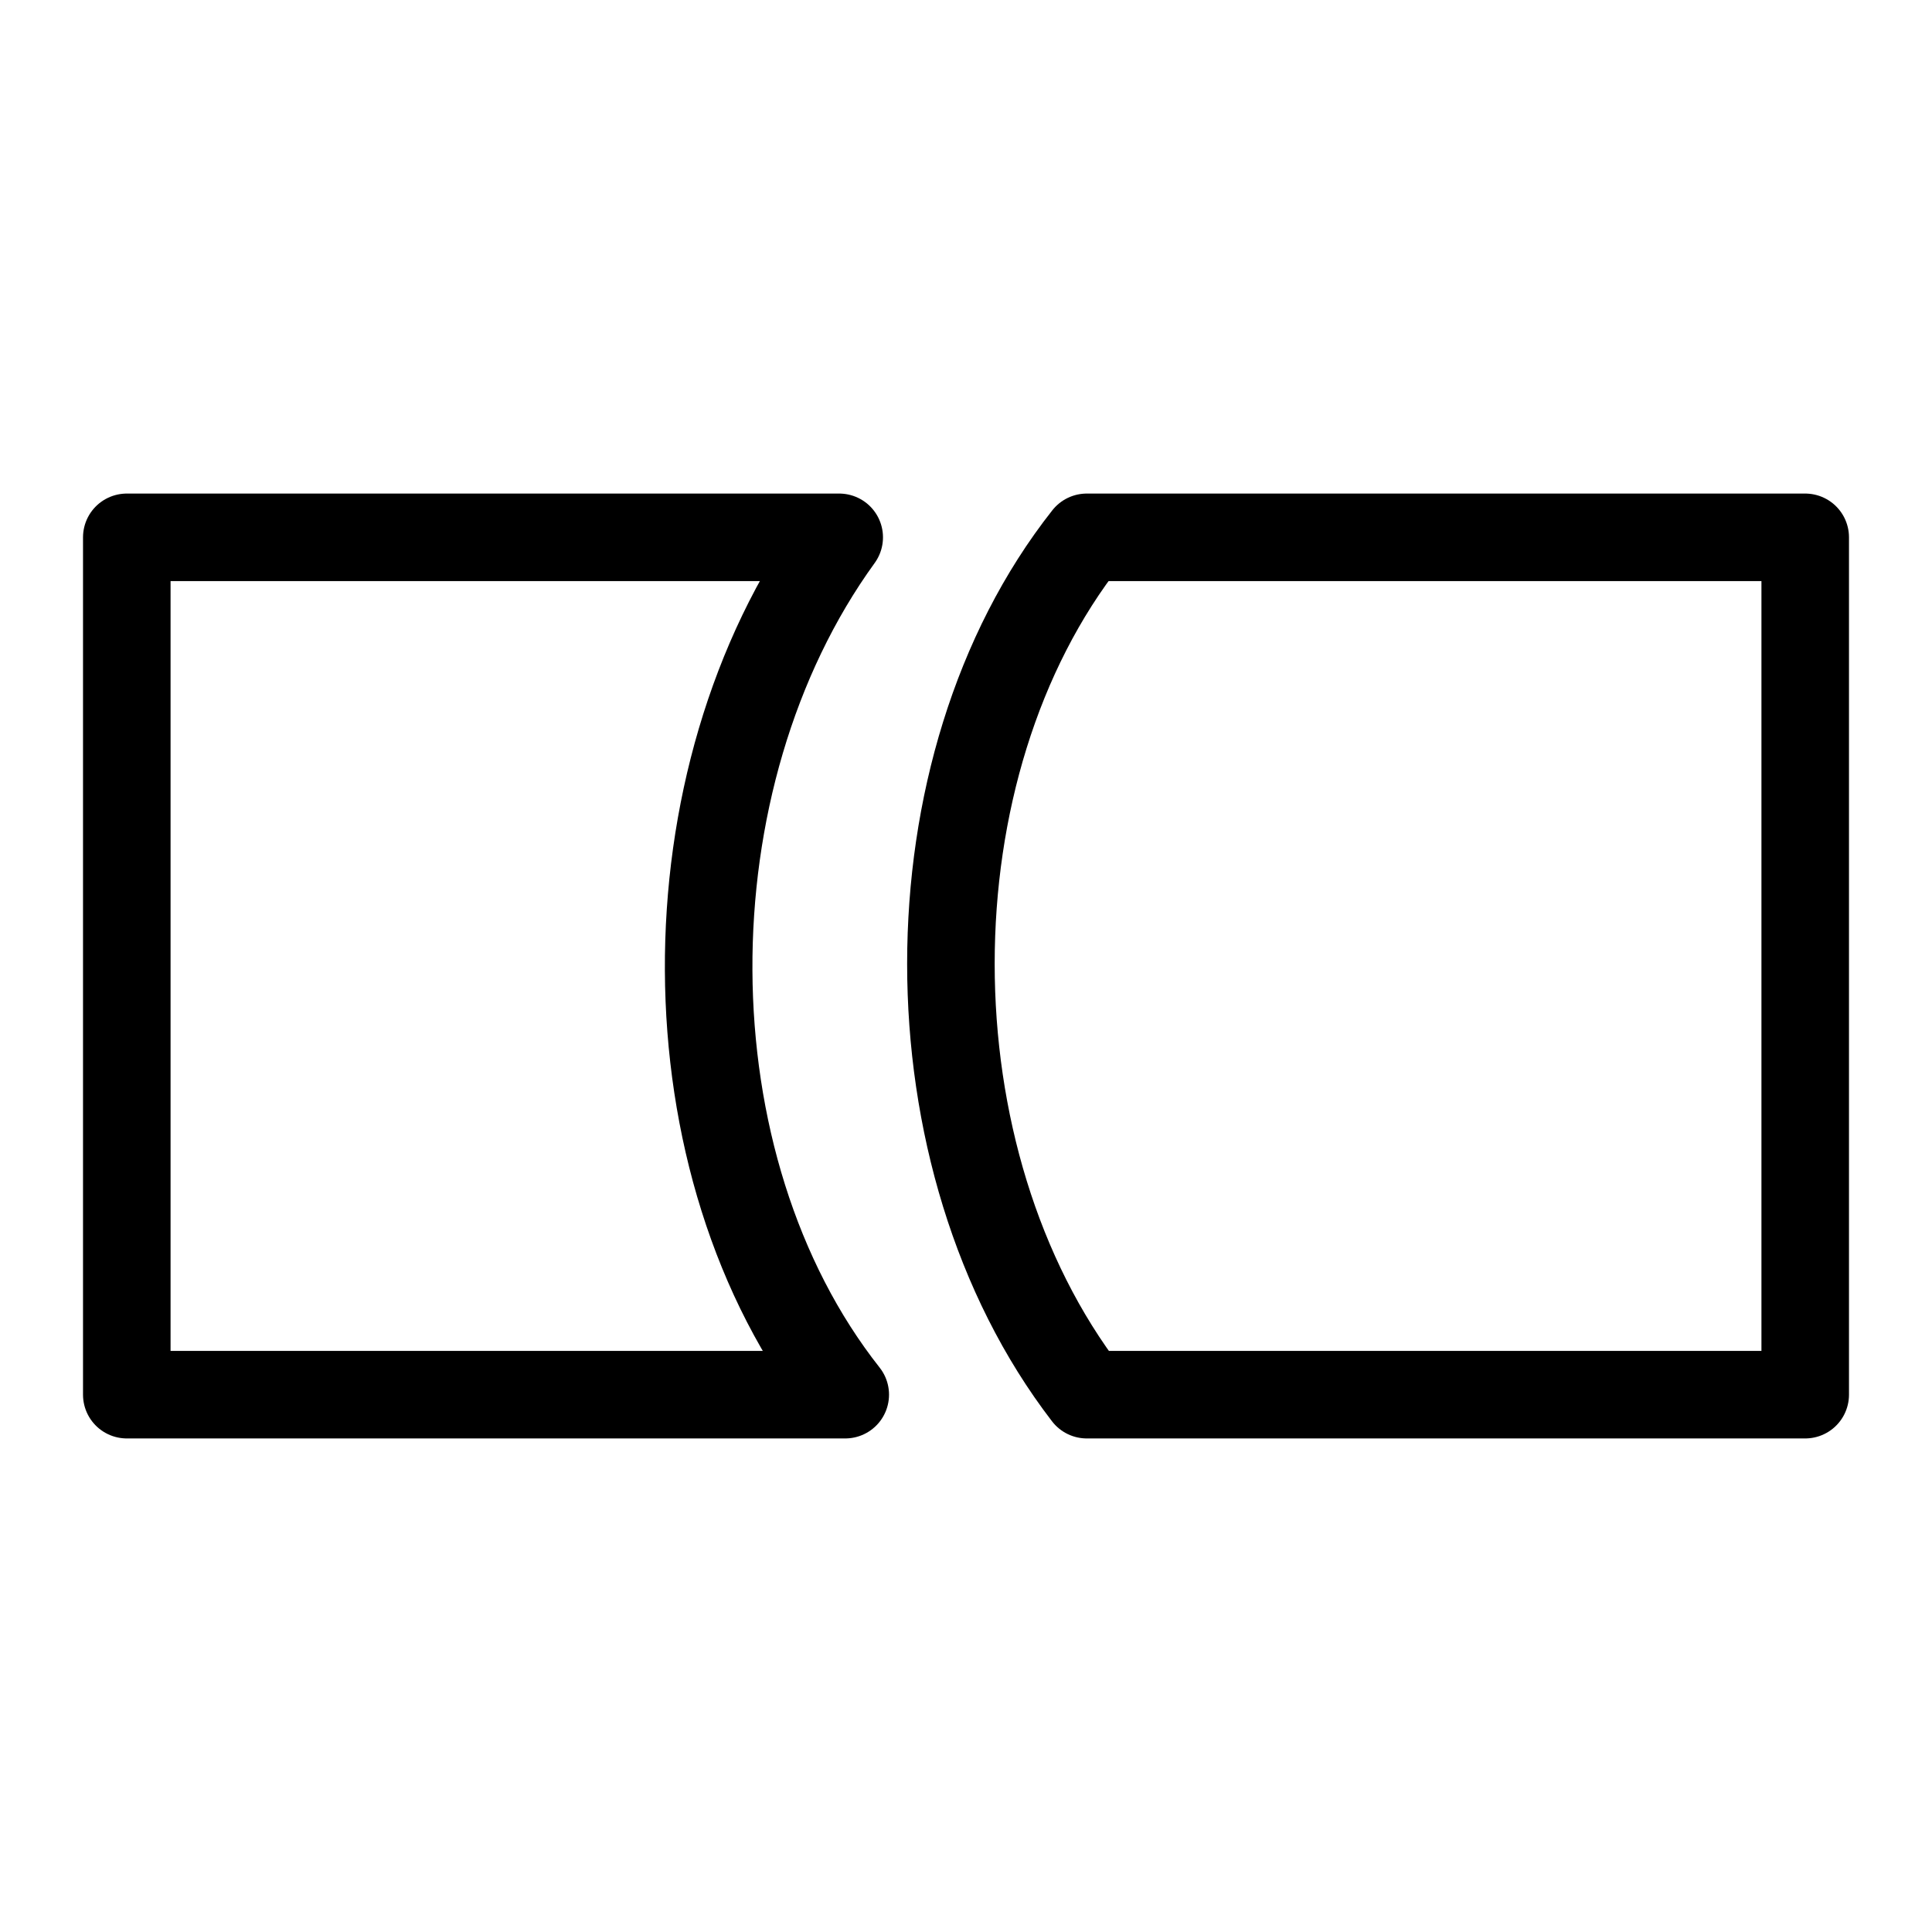 <svg id="cat-pg" xmlns="http://www.w3.org/2000/svg" width="32" height="32" viewBox="0 0 32 32"><defs><style>.cls-1{fill:none;stroke:#000;stroke-linejoin:round;stroke-width:1.45px;}</style></defs><path class="cls-1" d="M14,23.1H2.1V8.9H13.9c-2.9,4-2.9,10.4.1,14.2Z"/><path class="cls-1" d="M18,8.9H29.9V23.1H18c-3-3.9-3-10.4,0-14.2Z"/></svg>